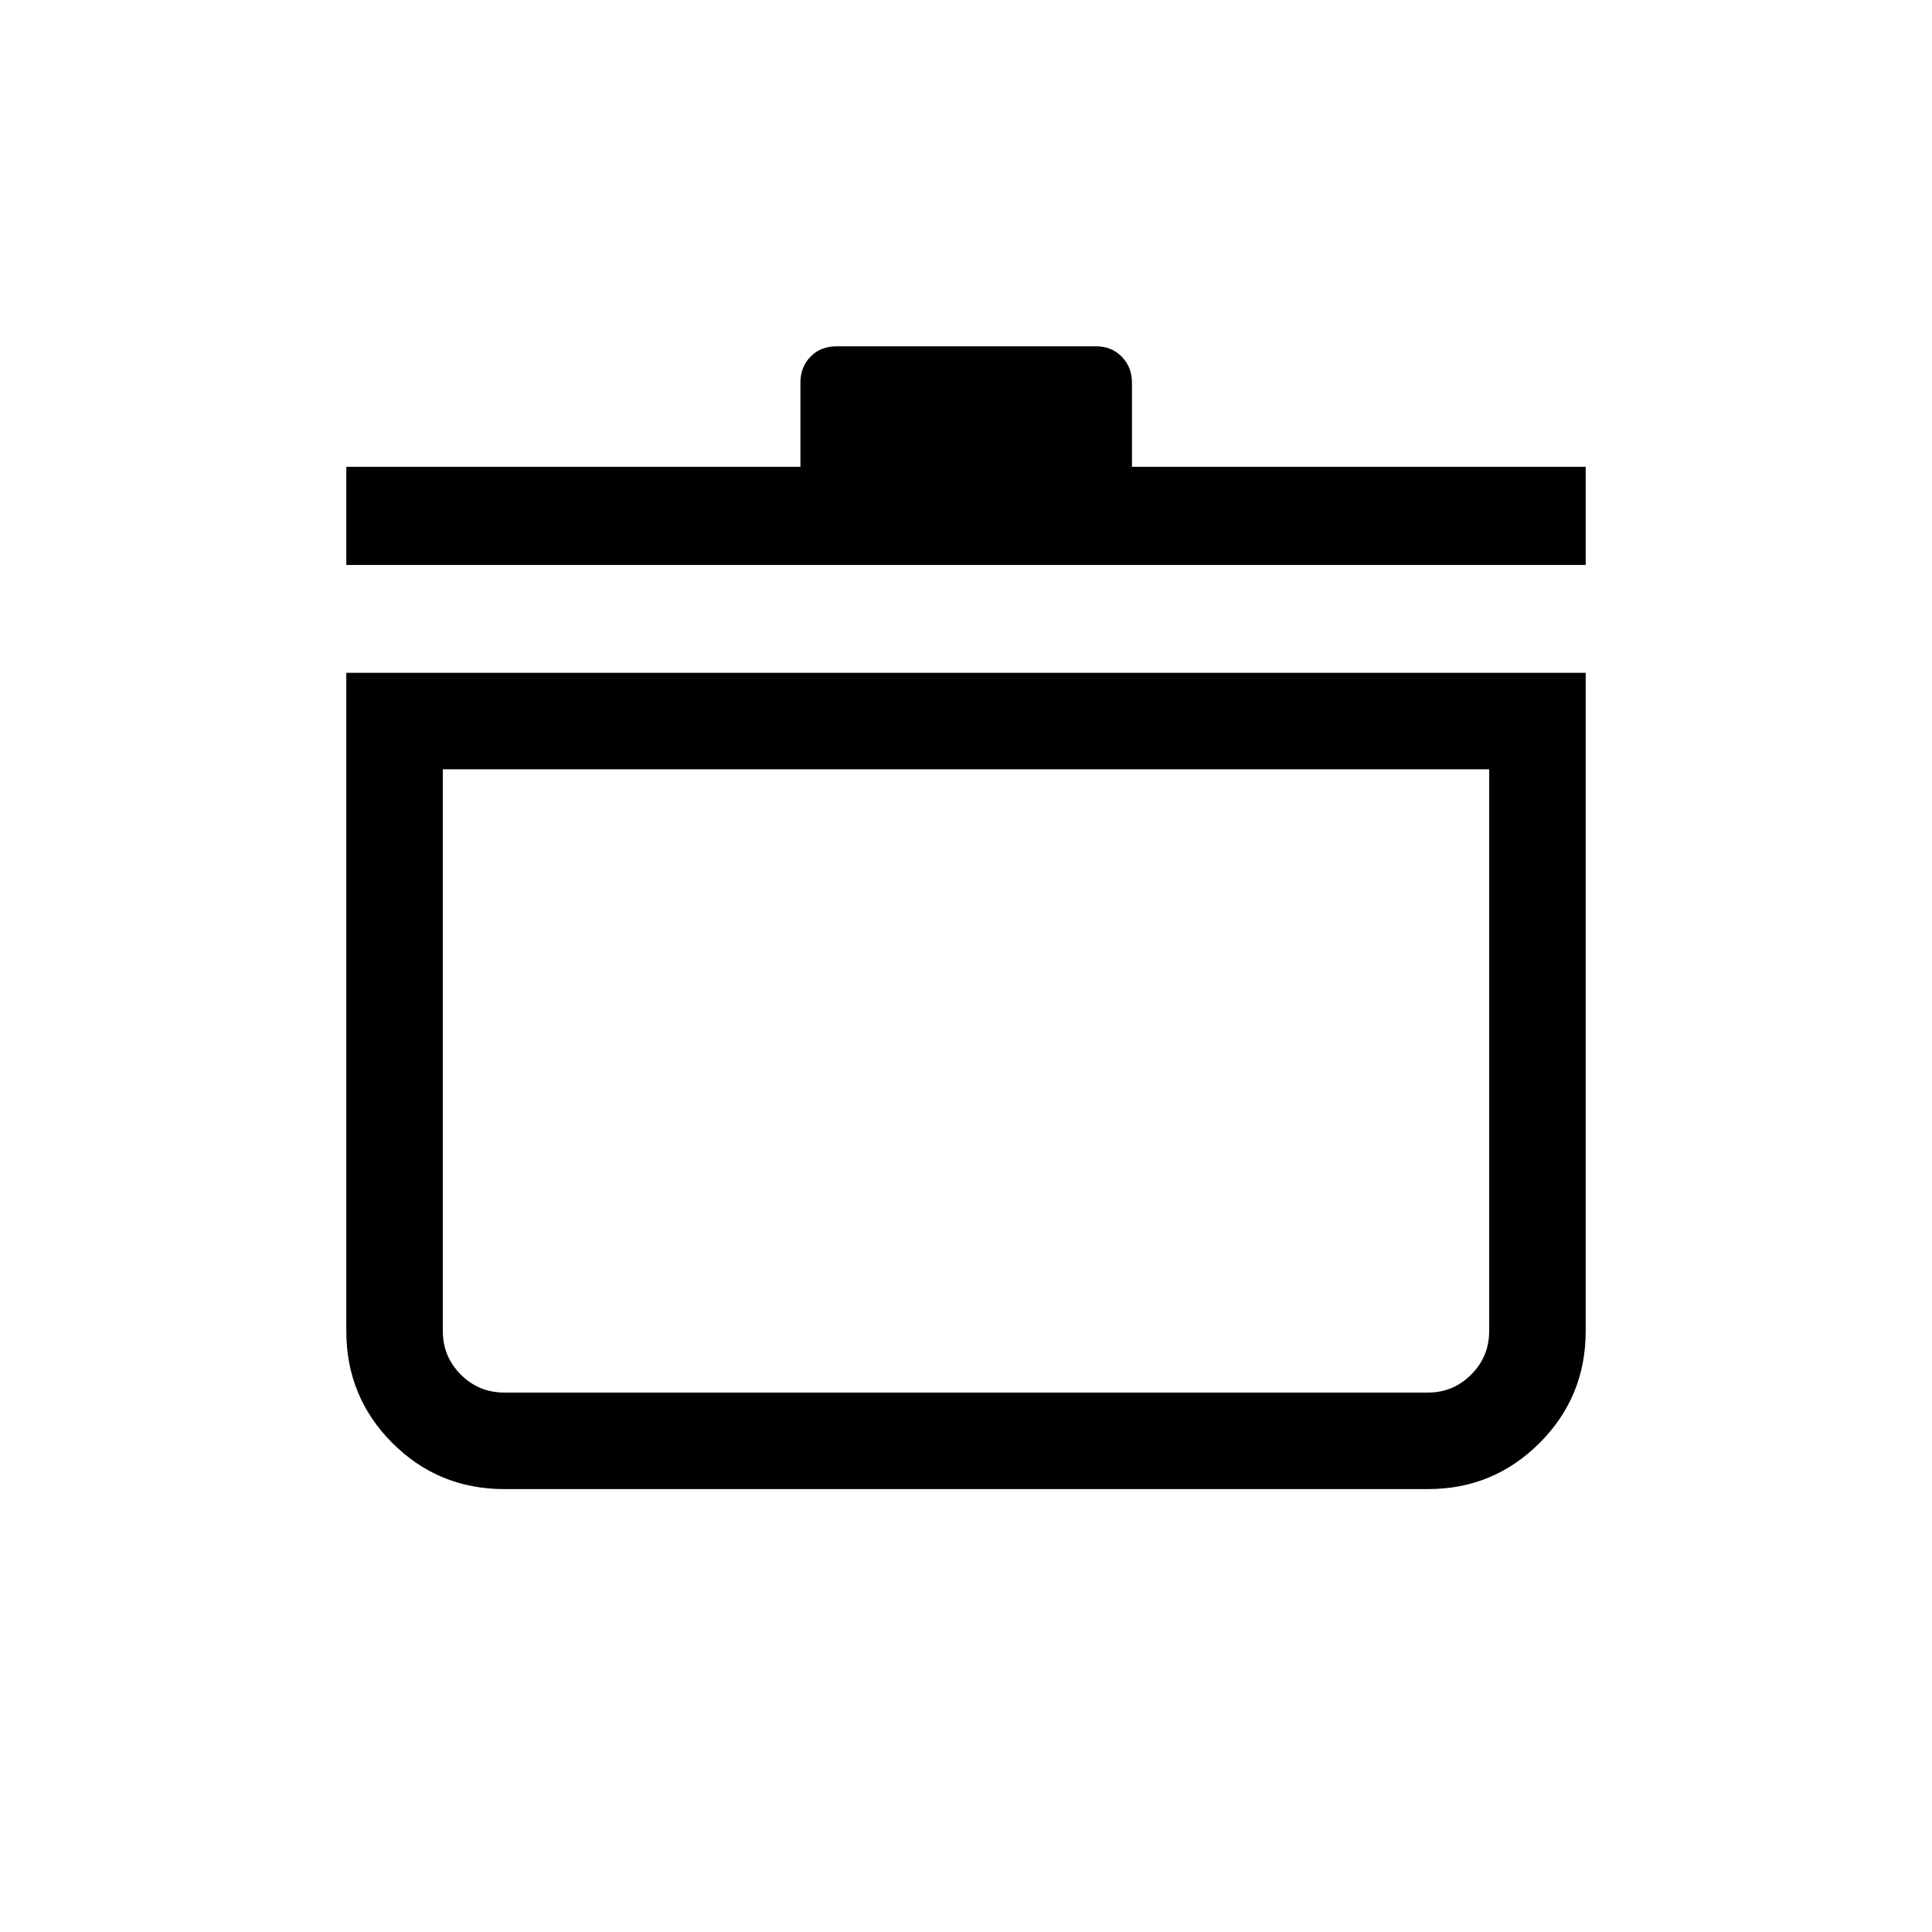 <svg xmlns="http://www.w3.org/2000/svg" height="20" viewBox="0 -960 960 960" width="20"><path d="M172.08-625.69h615.84v327.11q0 32.71-22.93 55.61-22.92 22.89-55.38 22.89H250.58q-32.71 0-55.61-22.89-22.89-22.9-22.89-55.61v-327.11Zm47.96 47.96v279.15q0 12.68 8.93 21.61t21.61 8.93h459.03q12.46 0 21.41-8.93 8.94-8.93 8.94-21.61v-279.15H220.04Zm-47.96-101.54v-48.77h225.65v-41.86q0-7.66 4.98-12.84t12.94-5.18h128.89q7.82 0 12.87 5.18 5.05 5.18 5.05 12.84v41.86h225.46v48.77H172.08ZM480-423.23Z"/></svg>